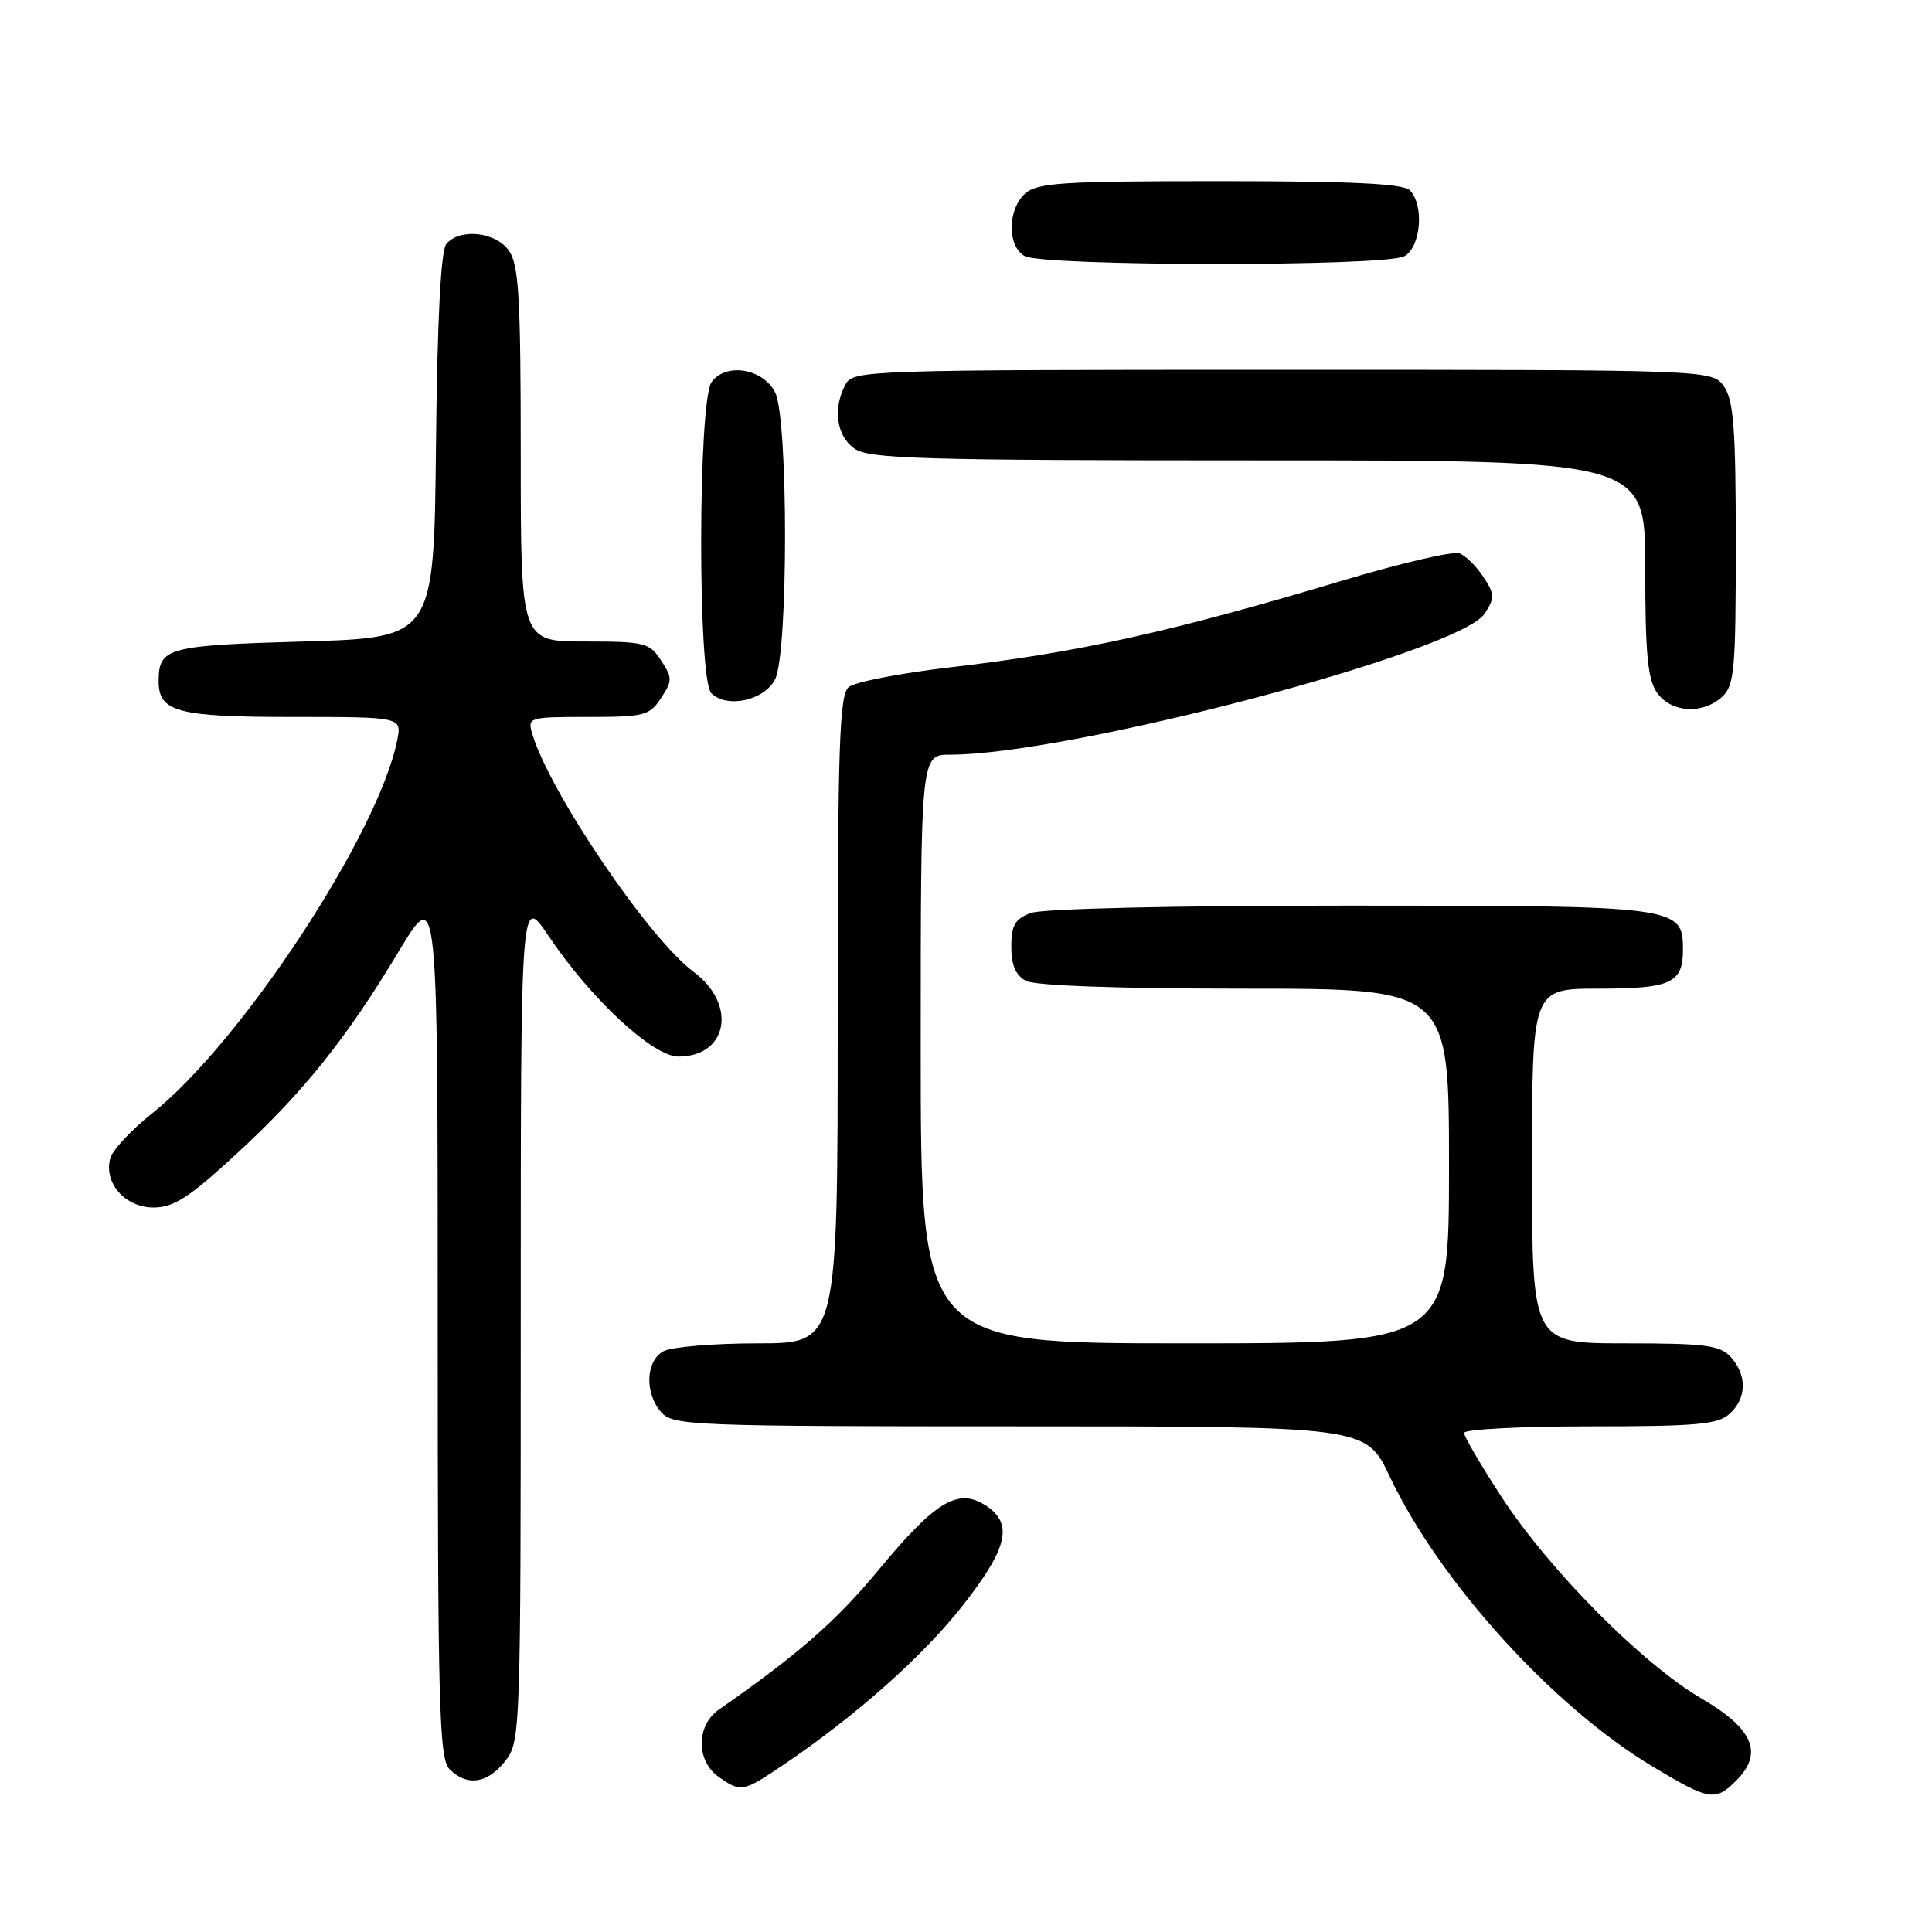 <?xml version="1.0" encoding="UTF-8" standalone="no"?>
<!DOCTYPE svg PUBLIC "-//W3C//DTD SVG 1.1//EN" "http://www.w3.org/Graphics/SVG/1.1/DTD/svg11.dtd" >
<svg xmlns="http://www.w3.org/2000/svg" xmlns:xlink="http://www.w3.org/1999/xlink" version="1.1" viewBox="0 0 256 256">
 <g >
 <path fill="currentColor"
d=" M 230.06 235.94 C 233.69 232.31 232.33 229.07 225.50 225.09 C 217.71 220.56 205.32 208.09 199.00 198.41 C 196.25 194.19 194.00 190.35 194.00 189.87 C 194.00 189.39 201.50 189.00 210.67 189.00 C 224.78 189.00 227.62 188.75 229.17 187.35 C 231.45 185.29 231.52 182.23 229.35 179.83 C 227.91 178.25 226.03 178.00 215.35 178.00 C 203.00 178.00 203.00 178.00 203.00 154.50 C 203.00 131.00 203.00 131.00 211.80 131.00 C 221.40 131.00 223.00 130.27 223.00 125.86 C 223.00 120.07 222.49 120.00 178.84 120.00 C 155.46 120.00 138.08 120.40 136.57 120.98 C 134.49 121.76 134.00 122.61 134.00 125.44 C 134.00 127.87 134.59 129.24 135.93 129.96 C 137.13 130.61 148.19 131.00 164.93 131.00 C 192.00 131.00 192.00 131.00 192.00 154.50 C 192.00 178.00 192.00 178.00 157.00 178.00 C 122.00 178.00 122.00 178.00 122.00 139.00 C 122.00 100.00 122.00 100.00 125.90 100.00 C 141.72 100.00 193.40 86.37 196.71 81.32 C 198.08 79.23 198.07 78.75 196.56 76.45 C 195.64 75.04 194.21 73.63 193.39 73.32 C 192.57 73.00 185.73 74.59 178.20 76.84 C 154.92 83.80 143.02 86.44 125.71 88.45 C 119.22 89.21 113.26 90.37 112.46 91.04 C 111.22 92.06 111.00 98.80 111.00 135.12 C 111.00 178.00 111.00 178.00 100.43 178.00 C 94.62 178.00 89.00 178.47 87.93 179.04 C 85.53 180.32 85.39 184.66 87.65 187.17 C 89.21 188.89 92.01 189.00 135.16 189.00 C 181.00 189.00 181.00 189.00 184.12 195.59 C 190.71 209.54 205.74 226.13 218.99 234.08 C 226.51 238.59 227.28 238.72 230.06 235.94 Z  M 103.82 233.84 C 113.39 227.38 122.33 219.43 127.59 212.71 C 133.56 205.08 134.29 201.89 130.63 199.50 C 126.98 197.10 123.97 198.90 116.52 207.90 C 110.82 214.80 105.80 219.19 95.25 226.53 C 92.24 228.62 92.23 233.35 95.22 235.44 C 98.19 237.53 98.43 237.48 103.82 233.84 Z  M 66.93 233.37 C 68.97 230.77 69.00 229.87 69.00 174.63 C 69.00 118.53 69.00 118.53 72.68 124.01 C 78.28 132.36 86.51 140.00 89.89 140.00 C 96.46 140.00 97.70 133.06 91.90 128.77 C 85.99 124.40 72.83 104.98 70.53 97.25 C 69.88 95.05 70.04 95.00 77.91 95.00 C 85.39 95.00 86.07 94.82 87.59 92.50 C 89.11 90.18 89.11 89.82 87.59 87.50 C 86.06 85.16 85.42 85.00 77.48 85.00 C 69.00 85.00 69.00 85.00 69.00 60.22 C 69.00 39.42 68.75 35.09 67.44 33.22 C 65.68 30.71 60.91 30.20 59.14 32.33 C 58.41 33.21 57.94 42.38 57.77 59.08 C 57.50 84.50 57.50 84.50 40.21 85.00 C 22.16 85.52 21.06 85.82 21.02 90.18 C 20.98 94.33 23.42 95.00 38.70 95.00 C 53.25 95.00 53.25 95.00 52.63 98.09 C 50.16 110.47 31.99 138.11 20.14 147.54 C 17.40 149.72 14.91 152.39 14.61 153.48 C 13.71 156.74 16.58 160.00 20.34 160.00 C 23.02 160.00 25.04 158.70 31.33 152.90 C 40.25 144.68 45.88 137.65 52.95 125.88 C 58.00 117.50 58.00 117.50 58.00 175.18 C 58.00 226.28 58.18 233.04 59.57 234.43 C 61.88 236.74 64.58 236.35 66.93 233.37 Z  M 228.17 92.35 C 229.82 90.85 230.00 88.84 230.00 72.07 C 230.00 56.83 229.72 53.04 228.44 51.22 C 226.89 49.00 226.89 49.00 169.98 49.00 C 114.74 49.00 113.04 49.06 112.04 50.93 C 110.32 54.13 110.83 57.77 113.22 59.44 C 115.16 60.80 121.93 61.00 166.72 61.00 C 218.00 61.00 218.00 61.00 218.00 75.28 C 218.00 86.58 218.32 90.02 219.56 91.78 C 221.42 94.43 225.56 94.71 228.17 92.35 Z  M 102.71 90.00 C 104.46 86.53 104.46 55.47 102.71 52.00 C 101.12 48.83 96.19 48.01 94.30 50.61 C 92.48 53.09 92.43 90.03 94.25 91.85 C 96.31 93.91 101.29 92.82 102.71 90.00 Z  M 186.07 33.96 C 188.28 32.78 188.75 27.15 186.80 25.20 C 185.93 24.33 178.94 24.00 161.63 24.00 C 140.73 24.00 137.42 24.21 135.83 25.65 C 133.49 27.77 133.45 32.58 135.75 33.92 C 138.12 35.30 183.49 35.34 186.07 33.96 Z "/>
</g>
</svg>